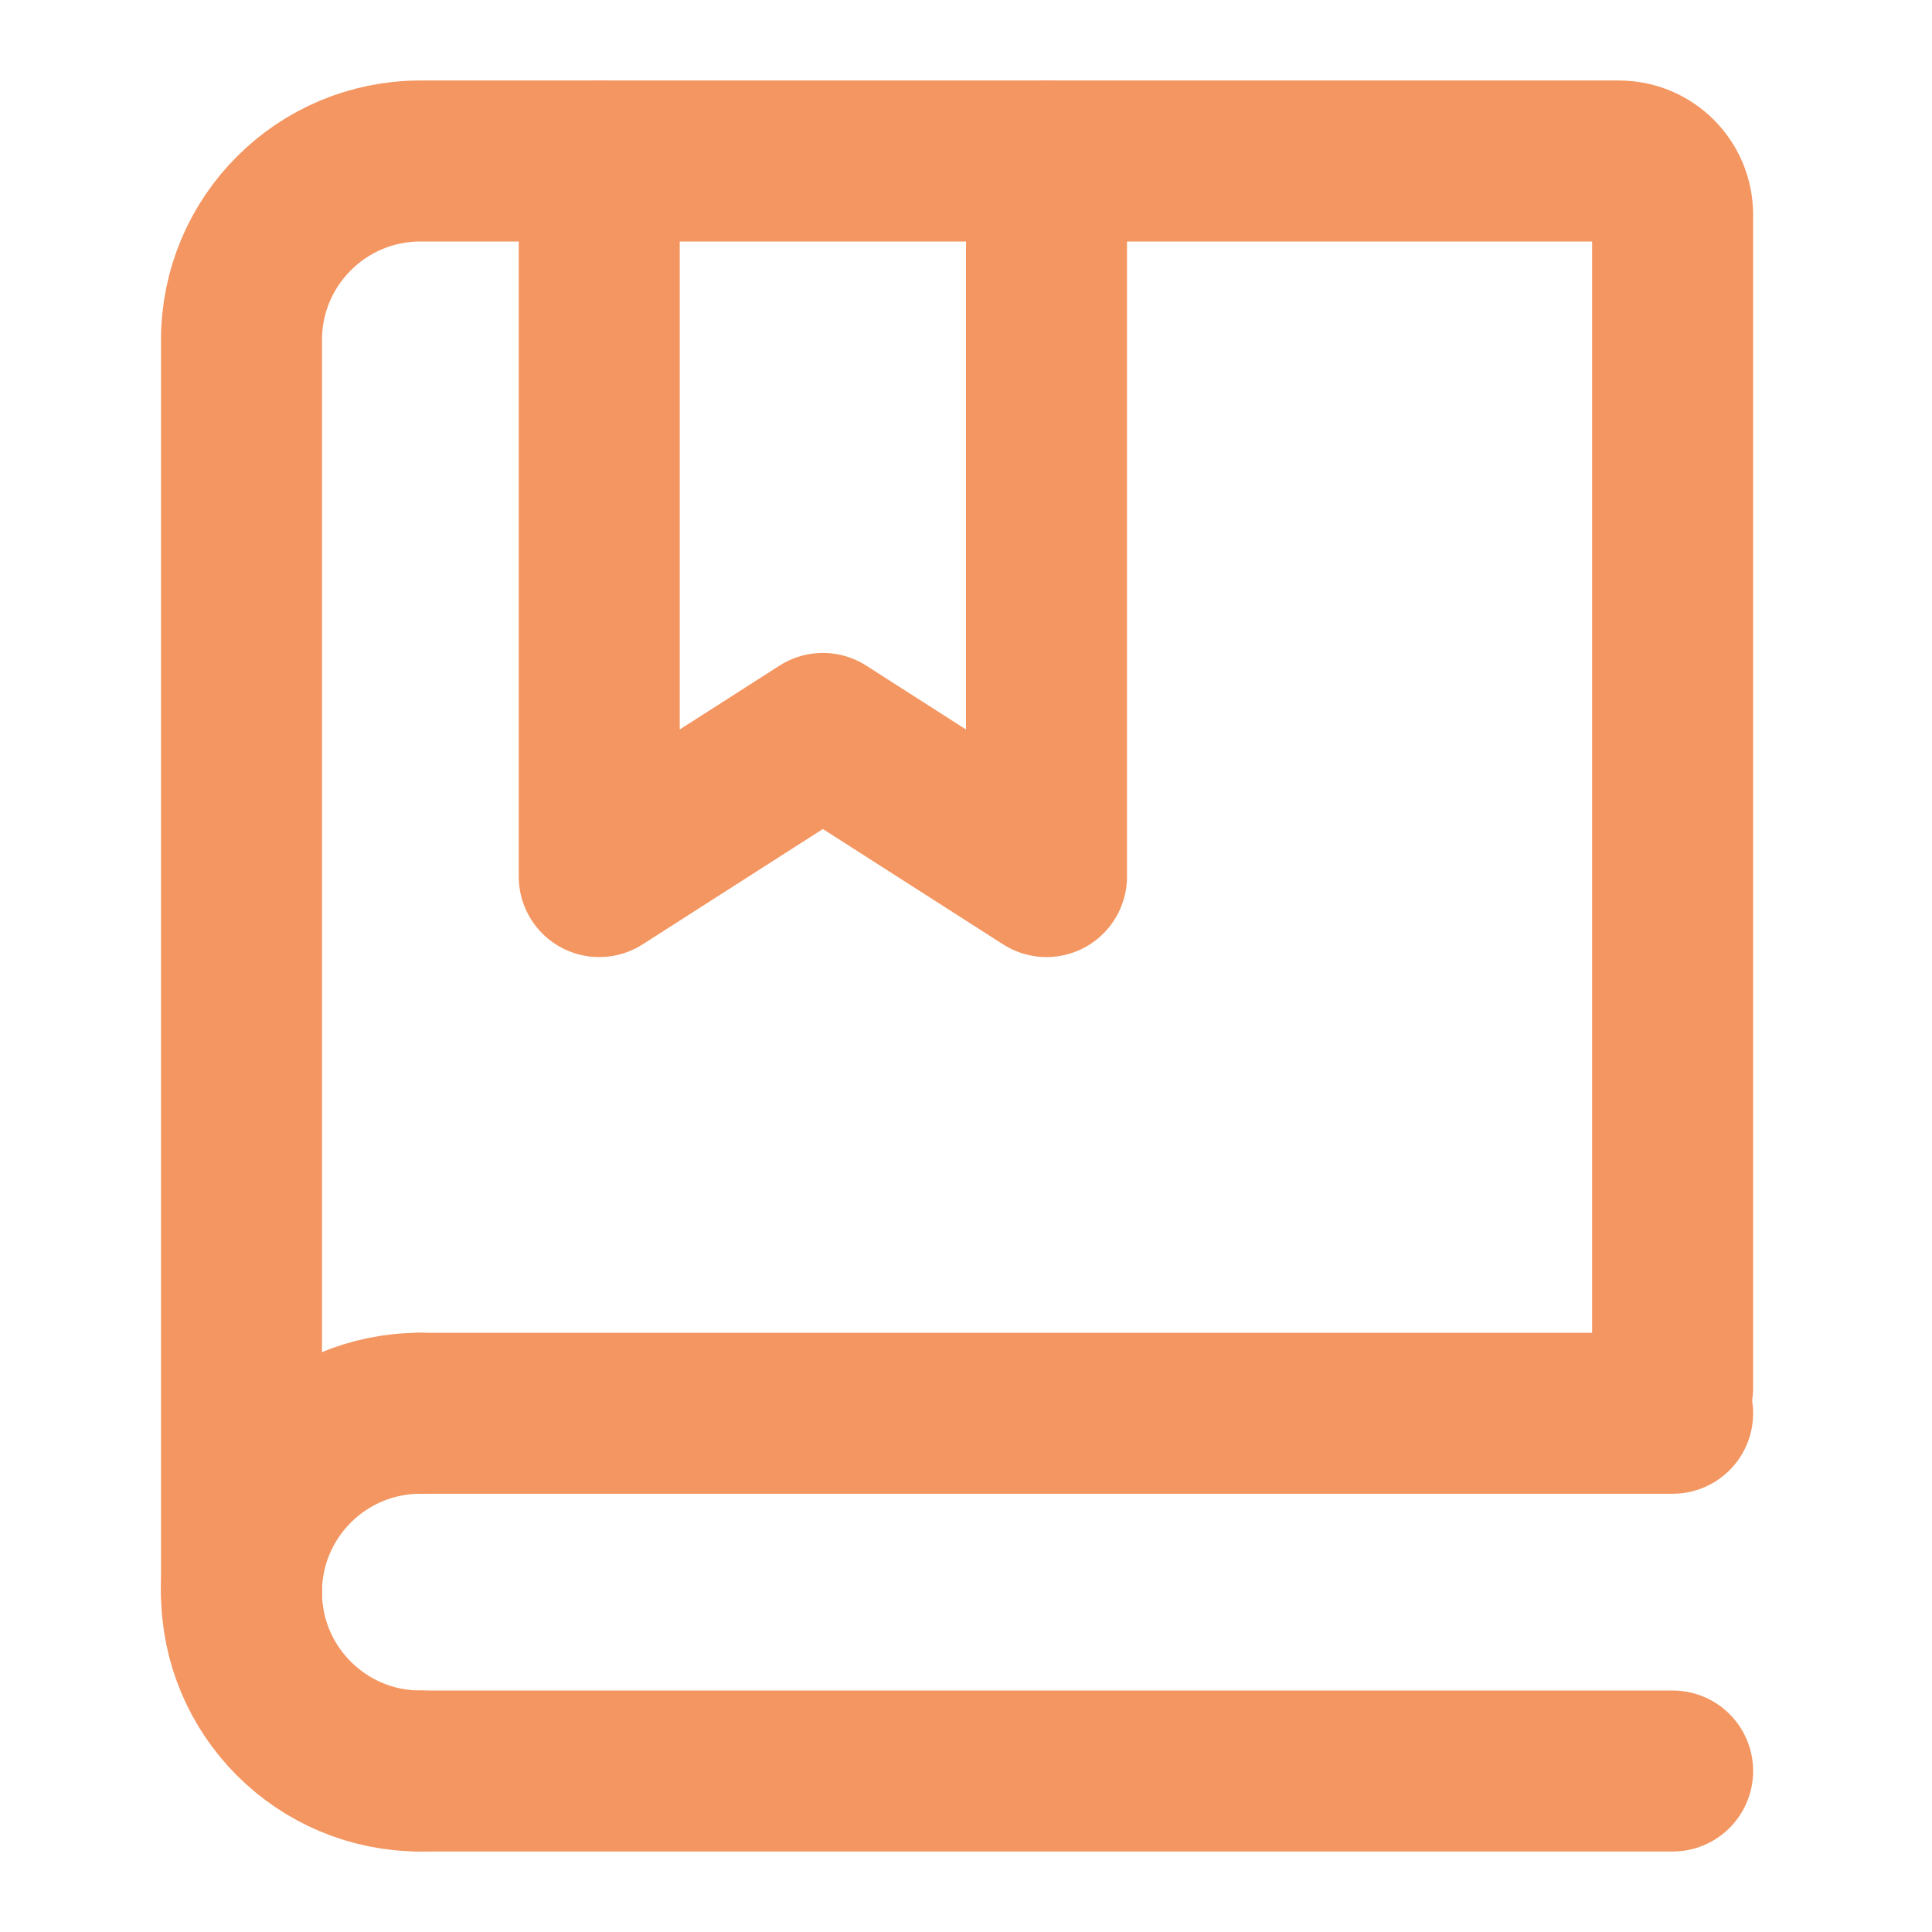 <svg width="24" height="24" viewBox="0 0 24 24" fill="none" xmlns="http://www.w3.org/2000/svg">
<path d="M3 19.778V4.222C3 2.995 3.995 2 5.222 2H20.111C20.479 2 20.778 2.298 20.778 2.667V17.238" stroke="#F49661" stroke-width="2" stroke-linecap="round"/>
<path d="M7.444 2V10.889L10.222 9.111L13 10.889V2" stroke="#F49661" stroke-width="2" stroke-linecap="round" stroke-linejoin="round"/>
<path d="M5.222 17.556H20.778" stroke="#F49661" stroke-width="2" stroke-linecap="round"/>
<path d="M5.222 22H20.778" stroke="#F49661" stroke-width="2" stroke-linecap="round"/>
<path d="M5.222 22C3.995 22 3 21.005 3 19.778C3 18.551 3.995 17.556 5.222 17.556" stroke="#F49661" stroke-width="2" stroke-linecap="round" stroke-linejoin="round"/>
</svg>
